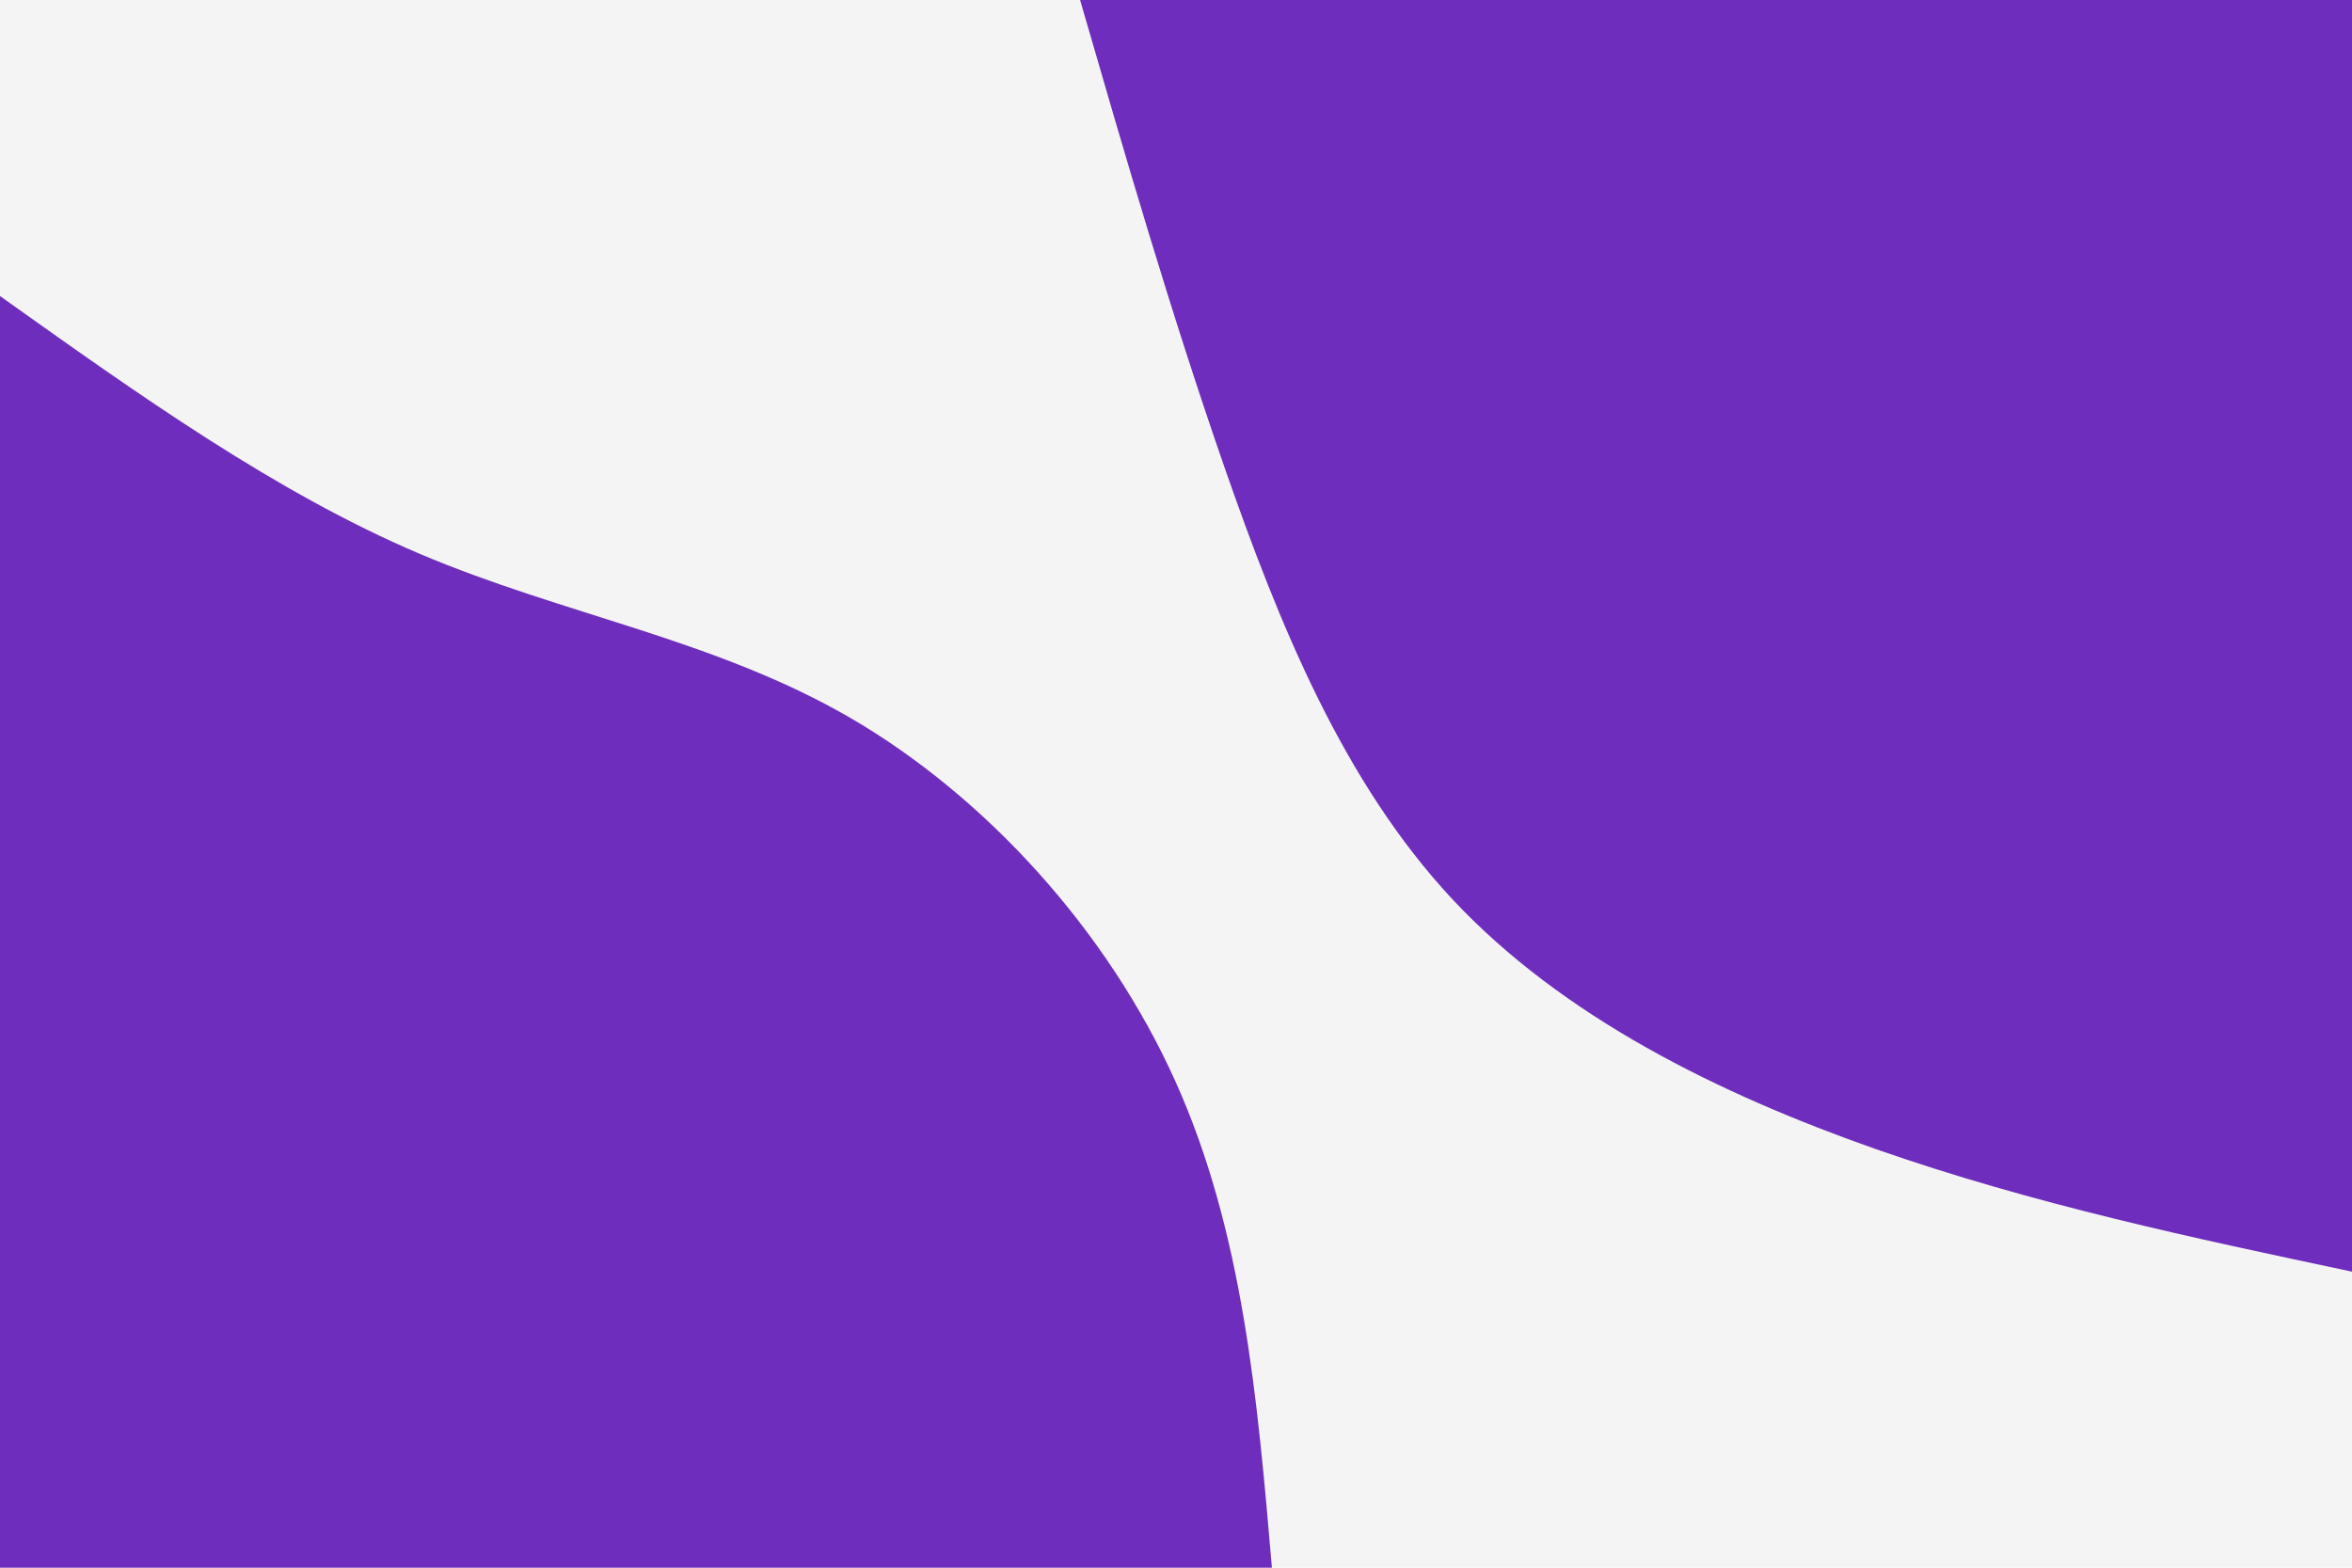 <svg id="visual" viewBox="0 0 900 600" width="900" height="600" xmlns="http://www.w3.org/2000/svg" xmlns:xlink="http://www.w3.org/1999/xlink" version="1.1"><rect x="0" y="0" width="900" height="600" fill="#f4f4f4"></rect><defs><linearGradient id="grad1_0" x1="33.3%" y1="0%" x2="100%" y2="100%"><stop offset="20%" stop-color="#f4f4f4" stop-opacity="1"></stop><stop offset="80%" stop-color="#f4f4f4" stop-opacity="1"></stop></linearGradient></defs><defs><linearGradient id="grad2_0" x1="0%" y1="0%" x2="66.7%" y2="100%"><stop offset="20%" stop-color="#f4f4f4" stop-opacity="1"></stop><stop offset="80%" stop-color="#f4f4f4" stop-opacity="1"></stop></linearGradient></defs><g transform="translate(900, 0)"><path d="M0 486.7C-60.9 473.8 -121.9 460.9 -182.2 439.8C-242.5 418.6 -302.1 389.2 -344.2 344.2C-386.2 299.2 -410.6 238.7 -431.5 178.7C-452.3 118.8 -469.5 59.4 -486.7 0L0 0Z" fill="#6F2DBD"></path></g><g transform="translate(0, 600)"><path d="M0 -486.7C52.8 -449.1 105.6 -411.4 160.7 -388C215.9 -364.6 273.3 -355.4 325.3 -325.3C377.2 -295.1 423.7 -244 449.7 -186.3C475.7 -128.6 481.2 -64.3 486.7 0L0 0Z" fill="#6F2DBD"></path></g></svg>